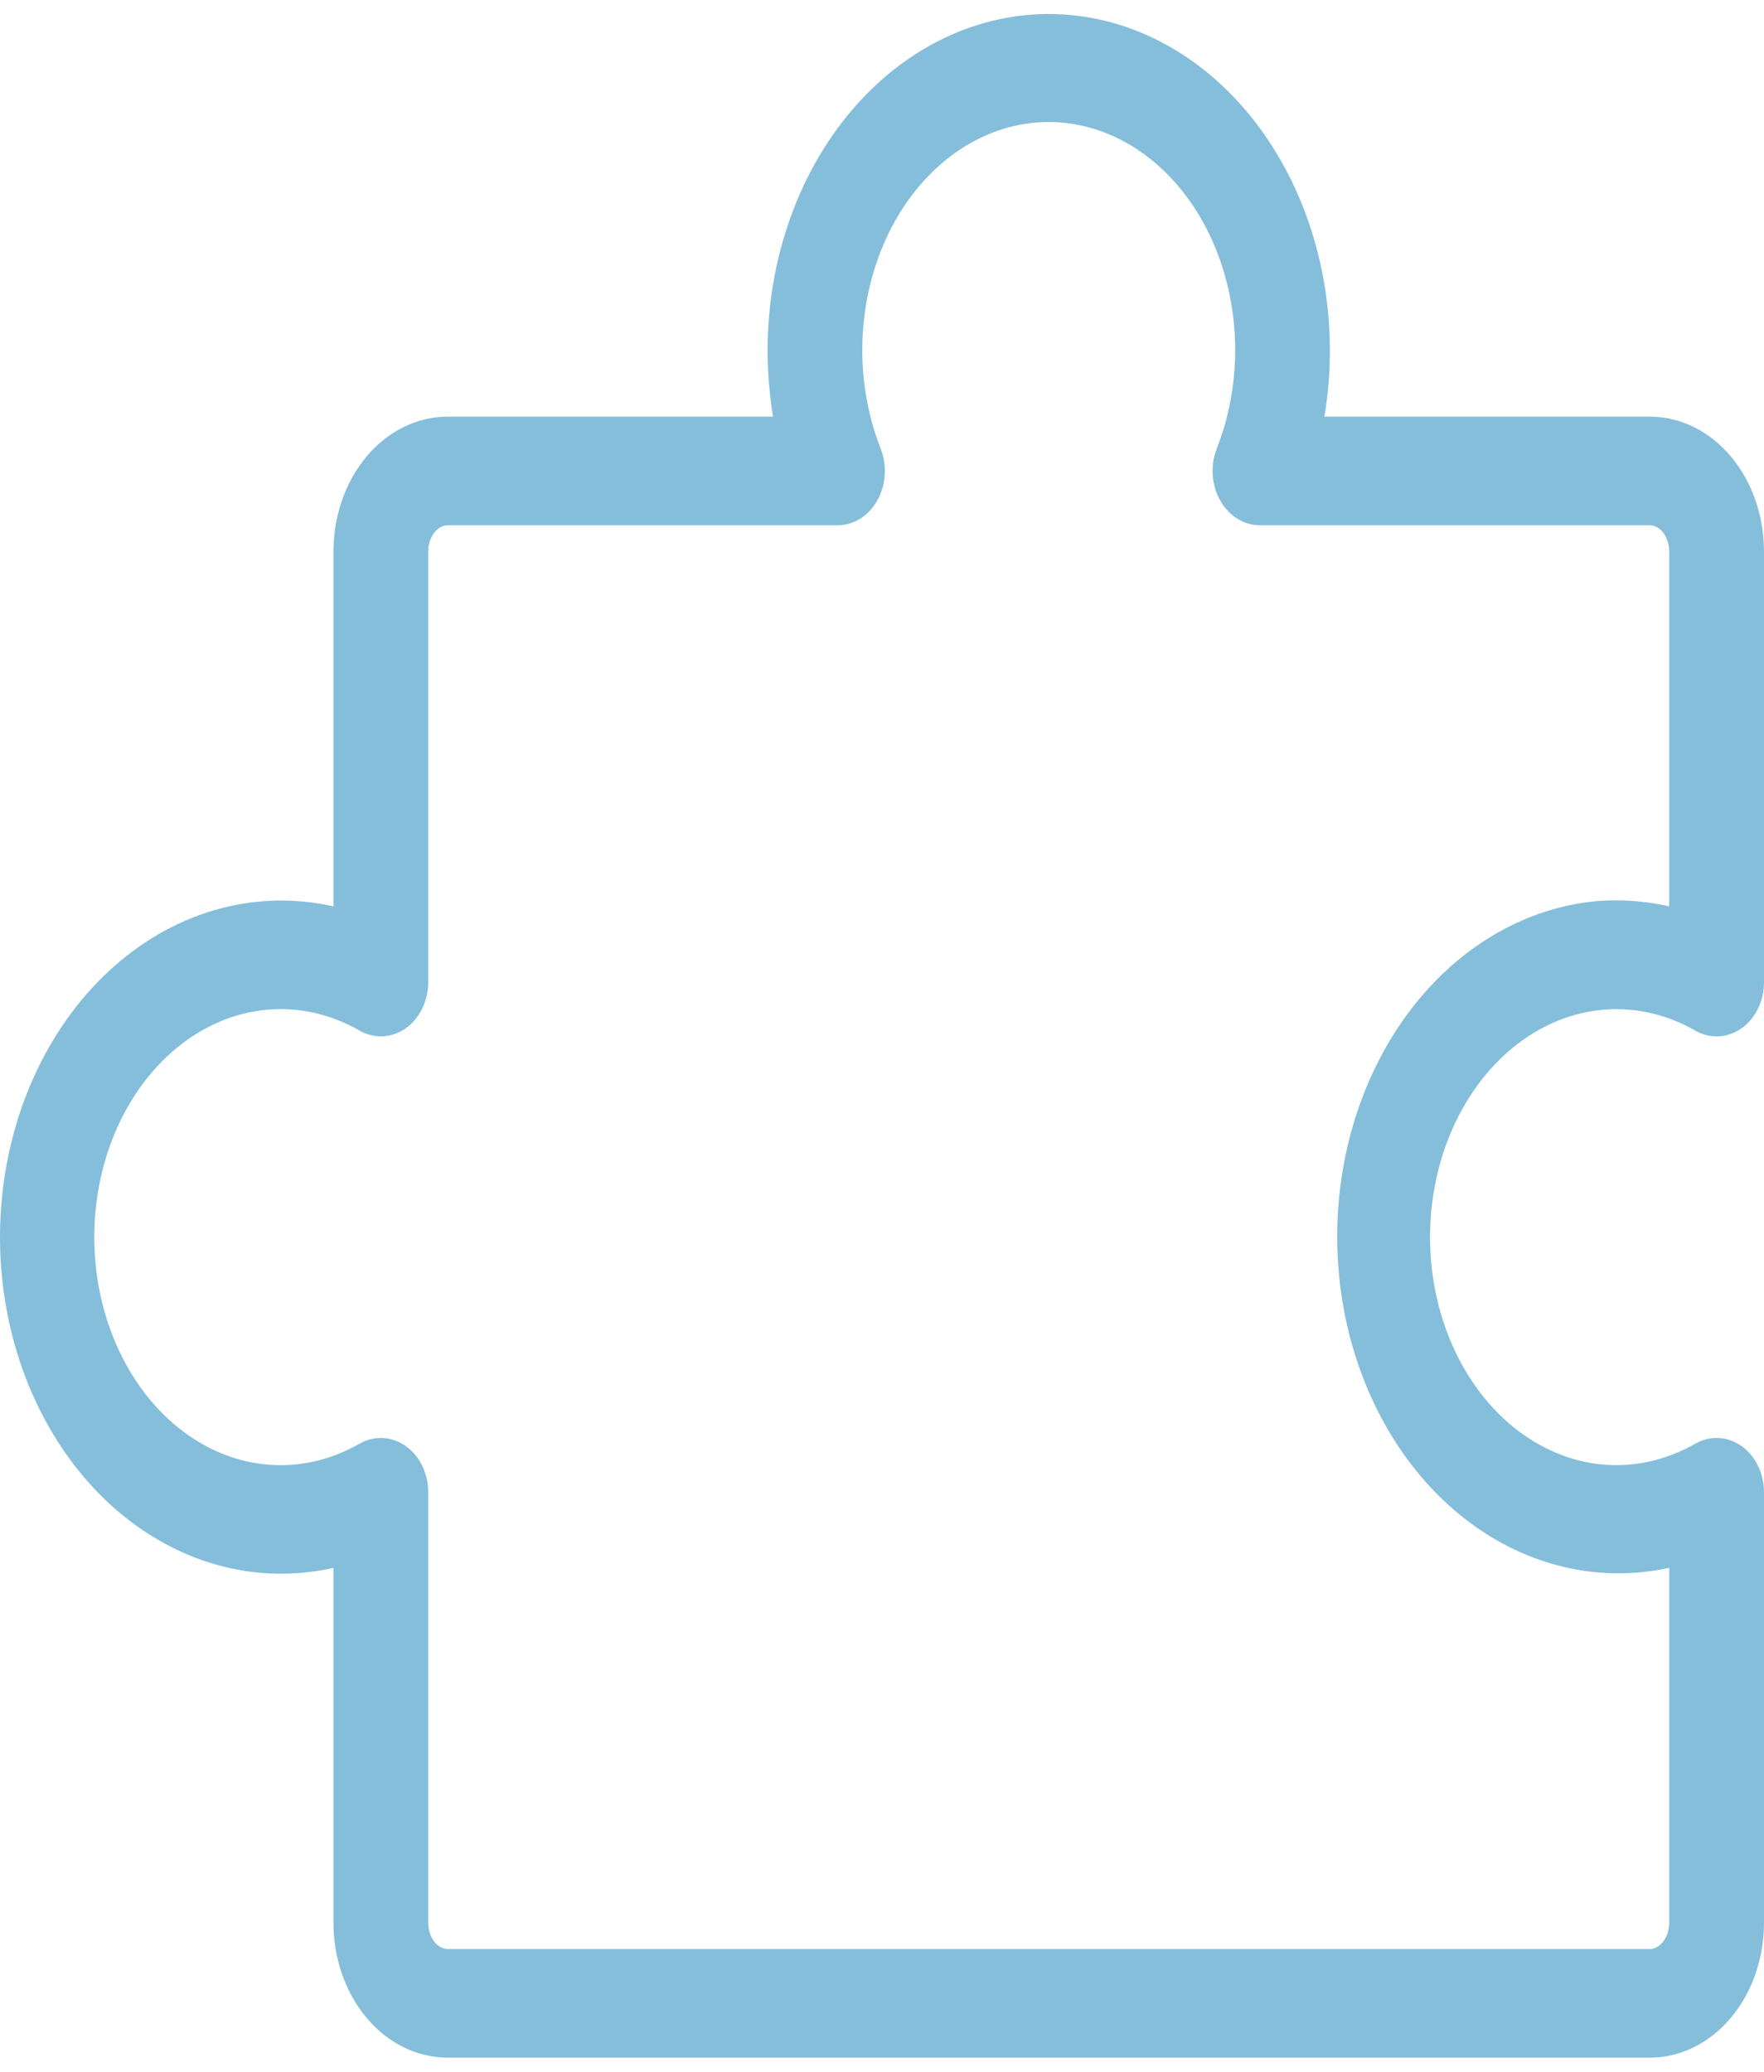 <svg width="63" height="74" viewBox="0 0 63 74" fill="none" xmlns="http://www.w3.org/2000/svg">
<path d="M61.945 52.089C61.775 51.958 61.581 51.881 61.379 51.866C61.178 51.851 60.977 51.898 60.794 52.002C59.668 52.647 58.422 52.925 57.179 52.81C55.936 52.694 54.74 52.188 53.708 51.342C52.677 50.496 51.847 49.339 51.3 47.987C50.752 46.634 50.507 45.132 50.588 43.63C50.664 42.222 51.024 40.858 51.636 39.658C52.249 38.457 53.095 37.455 54.102 36.74C55.108 36.025 56.245 35.619 57.411 35.556C58.578 35.493 59.739 35.776 60.794 36.38C60.976 36.485 61.177 36.532 61.378 36.518C61.579 36.504 61.774 36.428 61.944 36.298C62.114 36.168 62.254 35.989 62.352 35.776C62.449 35.563 62.5 35.324 62.5 35.081V19.704C62.5 18.558 62.123 17.459 61.452 16.648C60.781 15.838 59.871 15.383 58.922 15.383H46.697C47.026 13.834 47.084 12.22 46.868 10.643C46.652 9.065 46.166 7.56 45.442 6.221C44.718 4.883 43.772 3.741 42.663 2.868C41.554 1.996 40.307 1.411 39 1.152C37.694 0.893 36.358 0.965 35.076 1.364C33.794 1.762 32.595 2.479 31.555 3.467C30.514 4.456 29.656 5.695 29.034 7.106C28.411 8.517 28.039 10.069 27.94 11.663C27.865 12.912 27.957 14.168 28.211 15.383H15.986C15.037 15.383 14.127 15.838 13.457 16.648C12.786 17.459 12.409 18.558 12.409 19.704V33.028C11.126 32.631 9.79 32.561 8.484 32.822C7.178 33.083 5.931 33.669 4.823 34.544C3.715 35.418 2.77 36.561 2.047 37.901C1.324 39.24 0.841 40.746 0.626 42.324C0.412 43.901 0.471 45.516 0.801 47.064C1.131 48.612 1.724 50.06 2.543 51.317C3.361 52.573 4.387 53.61 5.555 54.361C6.724 55.113 8.009 55.563 9.328 55.682C10.363 55.774 11.403 55.663 12.409 55.355V68.679C12.409 69.825 12.786 70.924 13.457 71.734C14.127 72.545 15.037 73 15.986 73H58.922C59.871 73 60.781 72.545 61.452 71.734C62.123 70.924 62.5 69.825 62.5 68.679V53.306C62.5 53.063 62.449 52.824 62.352 52.611C62.255 52.398 62.115 52.218 61.945 52.089ZM60.115 68.679C60.115 69.061 59.989 69.427 59.765 69.697C59.542 69.967 59.238 70.119 58.922 70.119H15.986C15.67 70.119 15.367 69.967 15.143 69.697C14.919 69.427 14.794 69.061 14.794 68.679V53.306C14.794 53.063 14.743 52.824 14.646 52.611C14.549 52.398 14.409 52.218 14.239 52.089C14.069 51.958 13.875 51.882 13.675 51.867C13.474 51.852 13.273 51.898 13.091 52.002C12.036 52.607 10.874 52.891 9.707 52.828C8.54 52.766 7.403 52.36 6.396 51.645C5.389 50.93 4.543 49.928 3.93 48.726C3.318 47.525 2.958 46.161 2.882 44.753C2.801 43.25 3.046 41.748 3.593 40.395C4.141 39.041 4.971 37.884 6.003 37.038C7.035 36.192 8.231 35.686 9.475 35.571C10.718 35.456 11.965 35.735 13.091 36.38C13.273 36.484 13.473 36.531 13.674 36.516C13.874 36.501 14.069 36.426 14.239 36.296C14.408 36.166 14.548 35.987 14.645 35.774C14.742 35.562 14.793 35.323 14.794 35.081V19.704C14.794 19.322 14.919 18.956 15.143 18.685C15.367 18.415 15.67 18.264 15.986 18.264H29.908C30.109 18.264 30.307 18.203 30.483 18.085C30.66 17.968 30.808 17.799 30.916 17.594C31.024 17.389 31.087 17.154 31.099 16.912C31.112 16.669 31.073 16.427 30.987 16.207C30.486 14.933 30.251 13.529 30.303 12.12C30.355 10.71 30.691 9.338 31.283 8.121C31.875 6.905 32.705 5.883 33.699 5.143C34.694 4.403 35.823 3.968 36.989 3.877C38.233 3.779 39.477 4.075 40.598 4.736C41.718 5.397 42.676 6.4 43.377 7.646C44.077 8.892 44.496 10.338 44.592 11.839C44.687 13.341 44.456 14.847 43.921 16.207C43.835 16.427 43.797 16.669 43.809 16.912C43.822 17.154 43.885 17.389 43.992 17.594C44.1 17.799 44.249 17.968 44.425 18.085C44.602 18.203 44.8 18.264 45.001 18.264H58.922C59.238 18.264 59.542 18.415 59.765 18.685C59.989 18.956 60.115 19.322 60.115 19.704V33.028C59.11 32.717 58.07 32.603 57.035 32.689C55.72 32.817 54.441 33.273 53.279 34.027C52.117 34.782 51.097 35.819 50.284 37.074C49.471 38.329 48.883 39.774 48.555 41.318C48.228 42.861 48.169 44.47 48.383 46.042C48.597 47.615 49.078 49.116 49.797 50.453C50.515 51.789 51.456 52.931 52.558 53.806C53.66 54.681 54.901 55.27 56.202 55.537C57.503 55.804 58.835 55.742 60.115 55.355V68.679Z" fill="#85BEDB" stroke="#85BEDB"/>
</svg>
